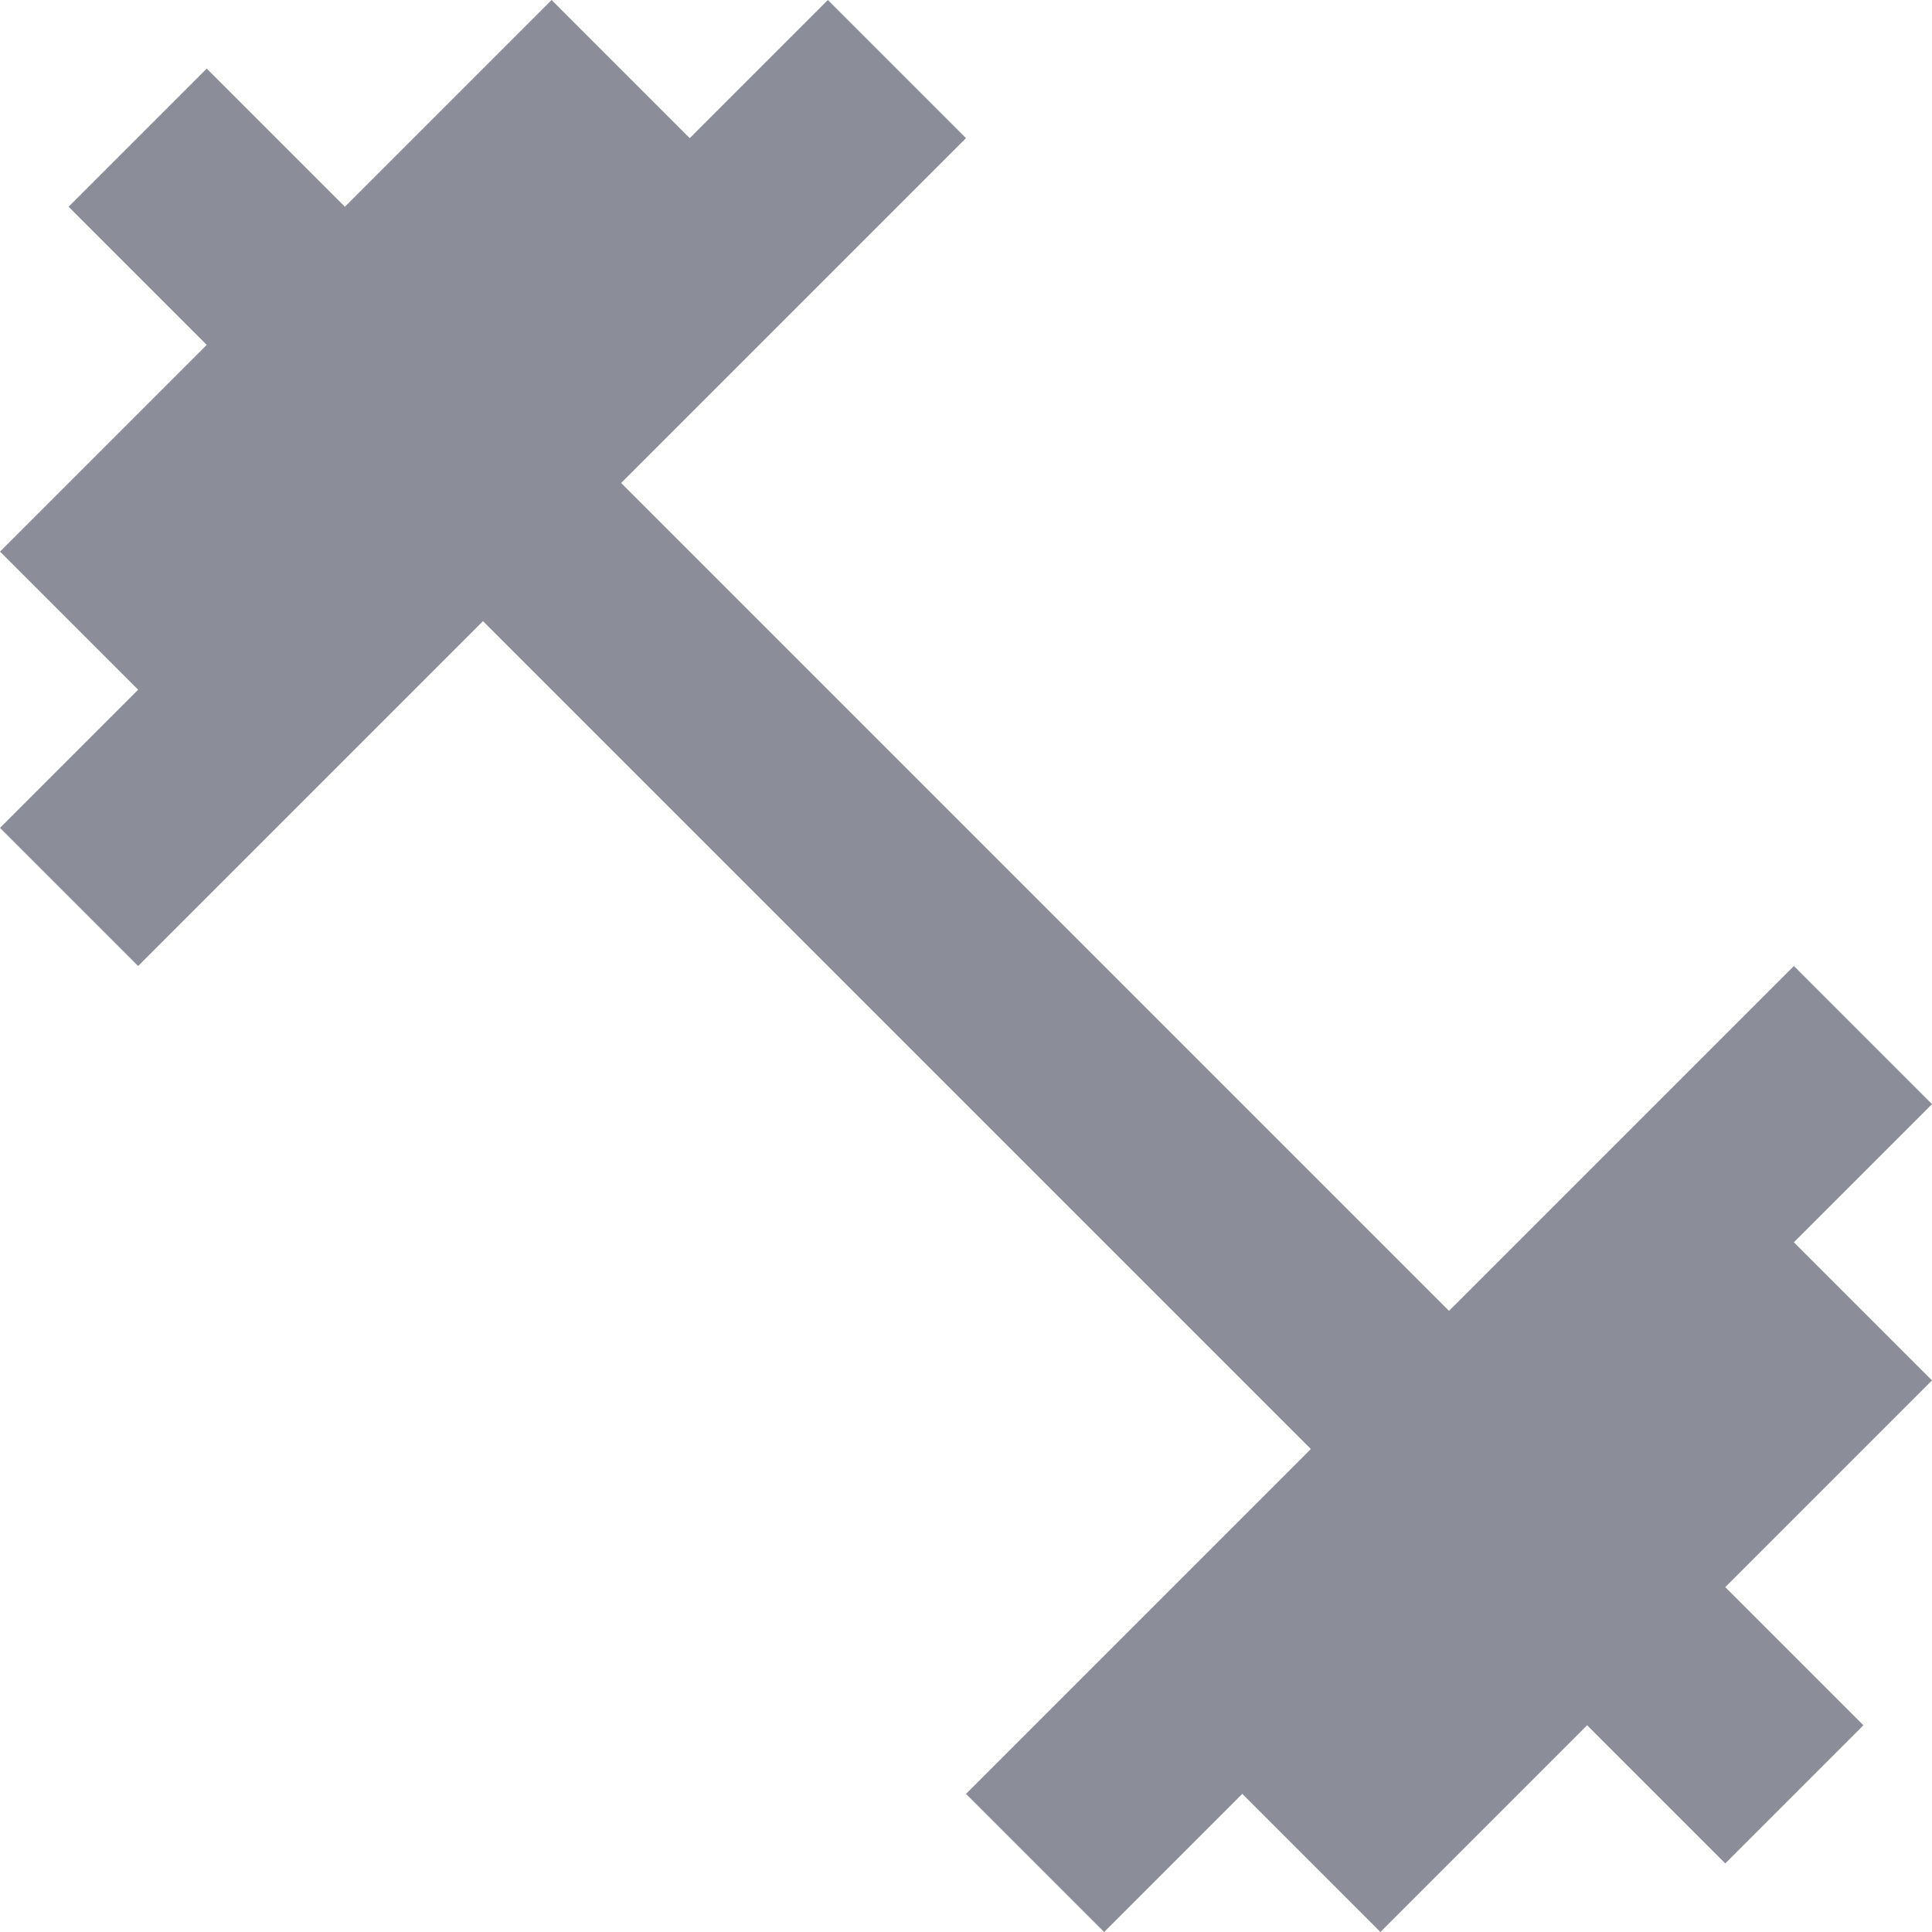 <svg width="16" height="16" viewBox="0 0 16 16" fill="none" xmlns="http://www.w3.org/2000/svg">
<path d="M14.856 10.288L16 9.144L14.856 8L12 10.856L5.144 4L8 1.144L6.856 0L5.712 1.144L4.568 0L2.856 1.712L1.712 0.568L0.568 1.712L1.712 2.856L0 4.568L1.144 5.712L0 6.856L1.144 8L4 5.144L10.856 12L8 14.856L9.144 16L10.288 14.856L11.432 16L13.144 14.288L14.288 15.432L15.432 14.288L14.288 13.144L16 11.432L14.856 10.288Z" fill="#8B8D98"/>
</svg>
